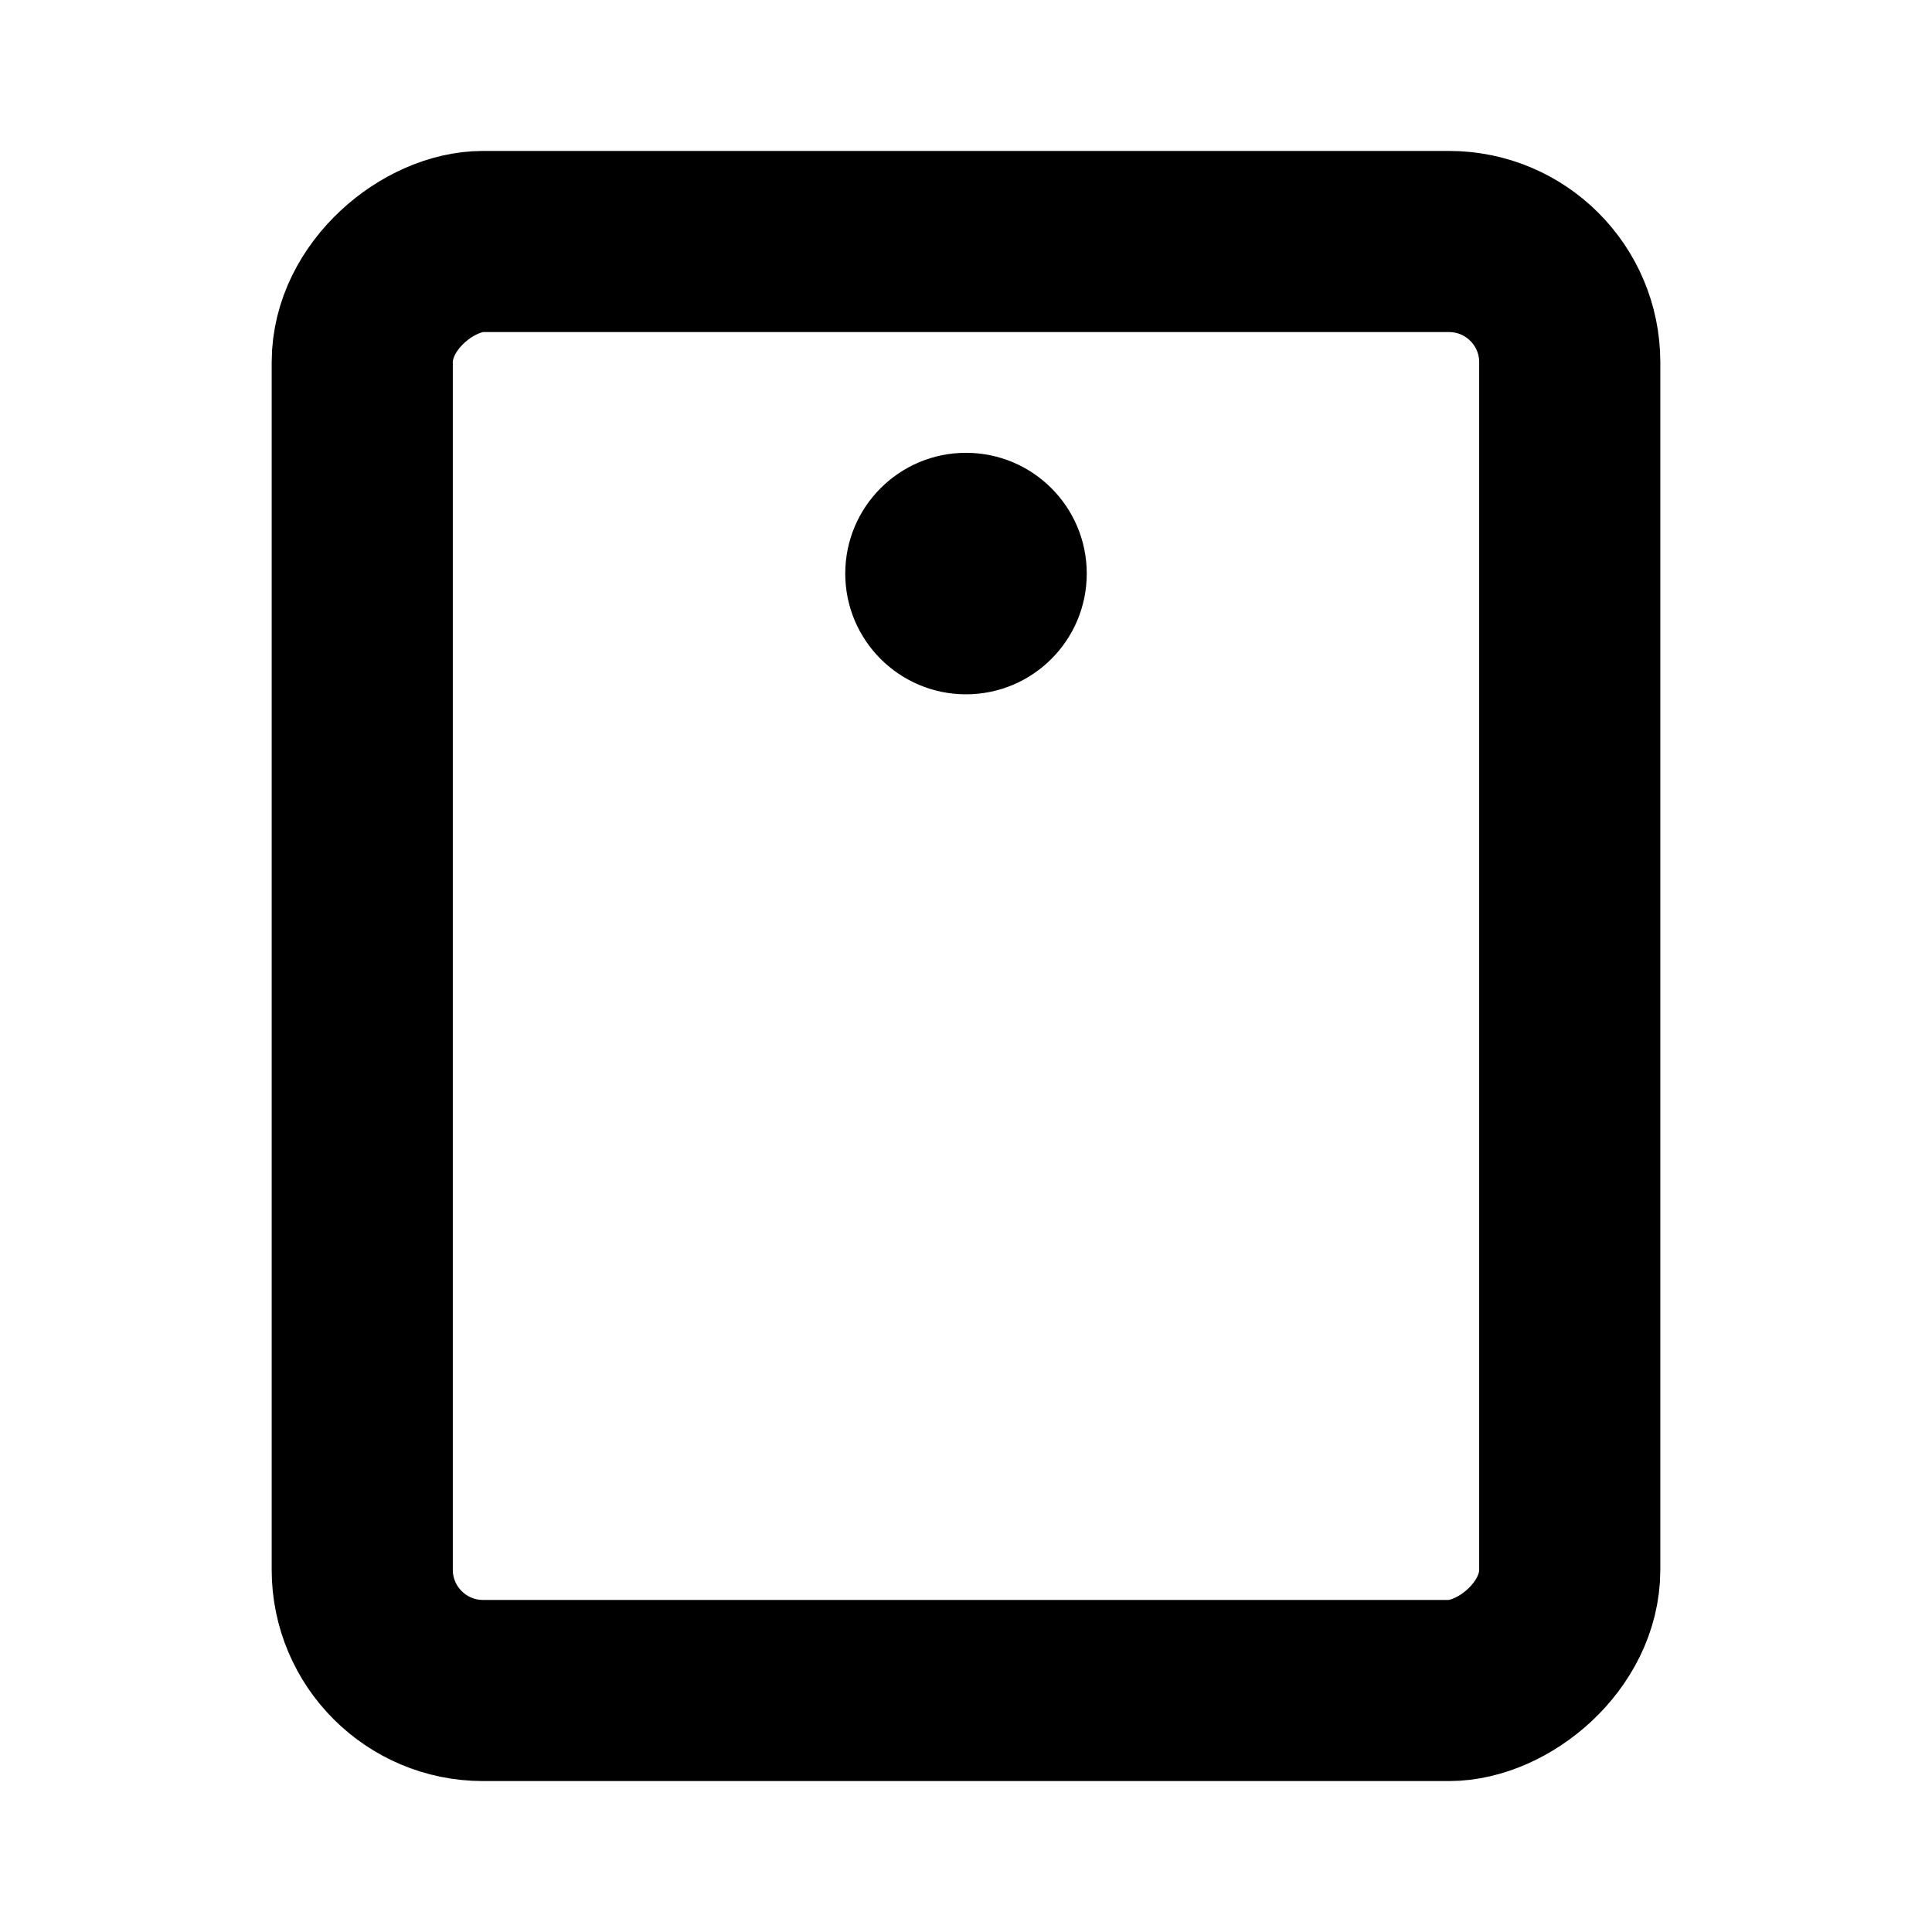 <svg id="Raw" xmlns="http://www.w3.org/2000/svg" viewBox="0 0 256 256">
  <rect width="256" height="256" fill="none"/>
  <rect x="32" y="48" width="192" height="160" rx="16" transform="translate(256) rotate(90)" stroke-width="24" stroke="#000" stroke-linecap="round" stroke-linejoin="round" fill="none"/>
  <circle cx="128" cy="76" r="16"/>
</svg>
